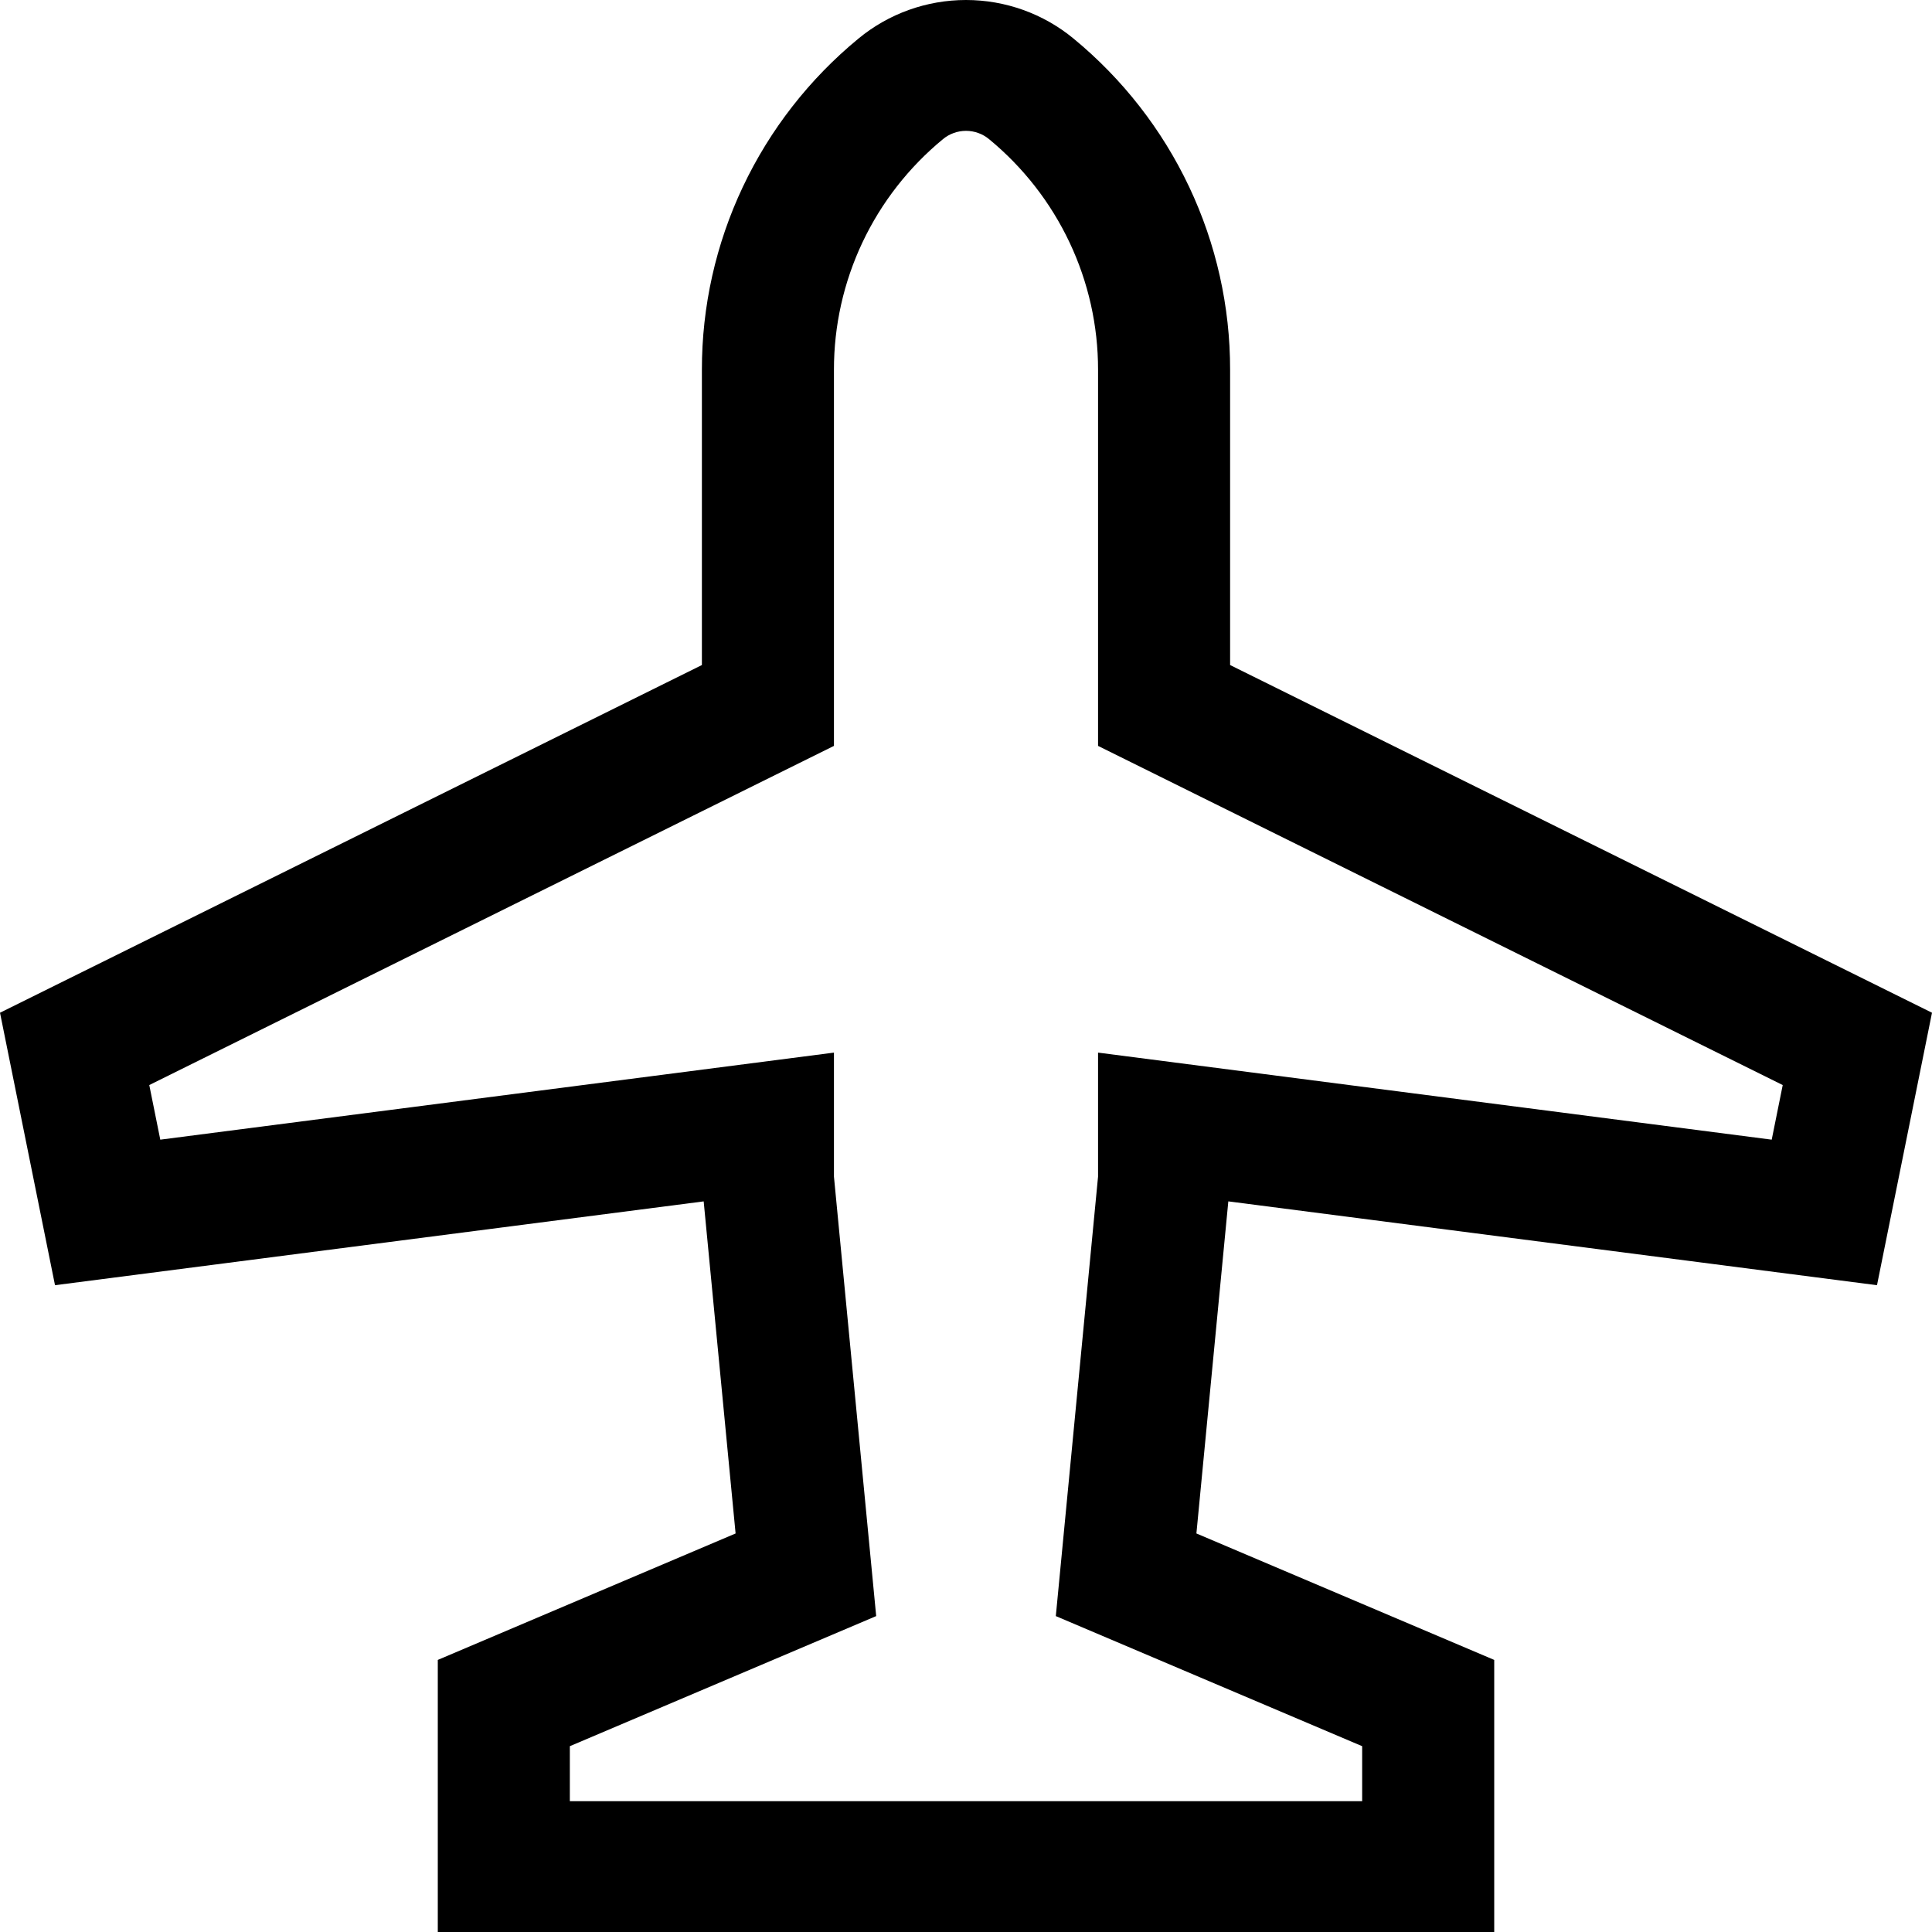 <svg width="140" height="140" viewBox="0 0 140 140" fill="none" xmlns="http://www.w3.org/2000/svg">
<path d="M136.014 93.131L140 73.386L89.138 48.191V26.794C89.144 22.213 88.131 17.688 86.17 13.54C84.209 9.392 81.349 5.724 77.794 2.796C75.606 0.989 72.848 0 70 0C67.152 0 64.394 0.989 62.206 2.796C58.651 5.724 55.791 9.392 53.83 13.54C51.869 17.688 50.856 22.213 50.862 26.794V48.191L0 73.386L3.986 93.131L50.991 87.057L53.304 111.121L31.724 120.284V140H108.277V120.284L86.696 111.12L89.009 87.056L136.014 93.131ZM98.707 126.535V130.52H41.293V126.535L63.492 117.108L60.431 85.262V76.276L11.615 82.584L10.817 78.627L60.431 54.05V26.794C60.427 23.604 61.133 20.452 62.498 17.563C63.864 14.674 65.856 12.12 68.332 10.081C68.8 9.694 69.391 9.482 70 9.482C70.609 9.482 71.2 9.694 71.668 10.081C74.144 12.12 76.136 14.674 77.501 17.563C78.867 20.452 79.573 23.604 79.569 26.794V54.05L129.183 78.627L128.385 82.584L79.569 76.276V85.262L76.508 117.108L98.707 126.535Z" fill="black"/>
</svg>
